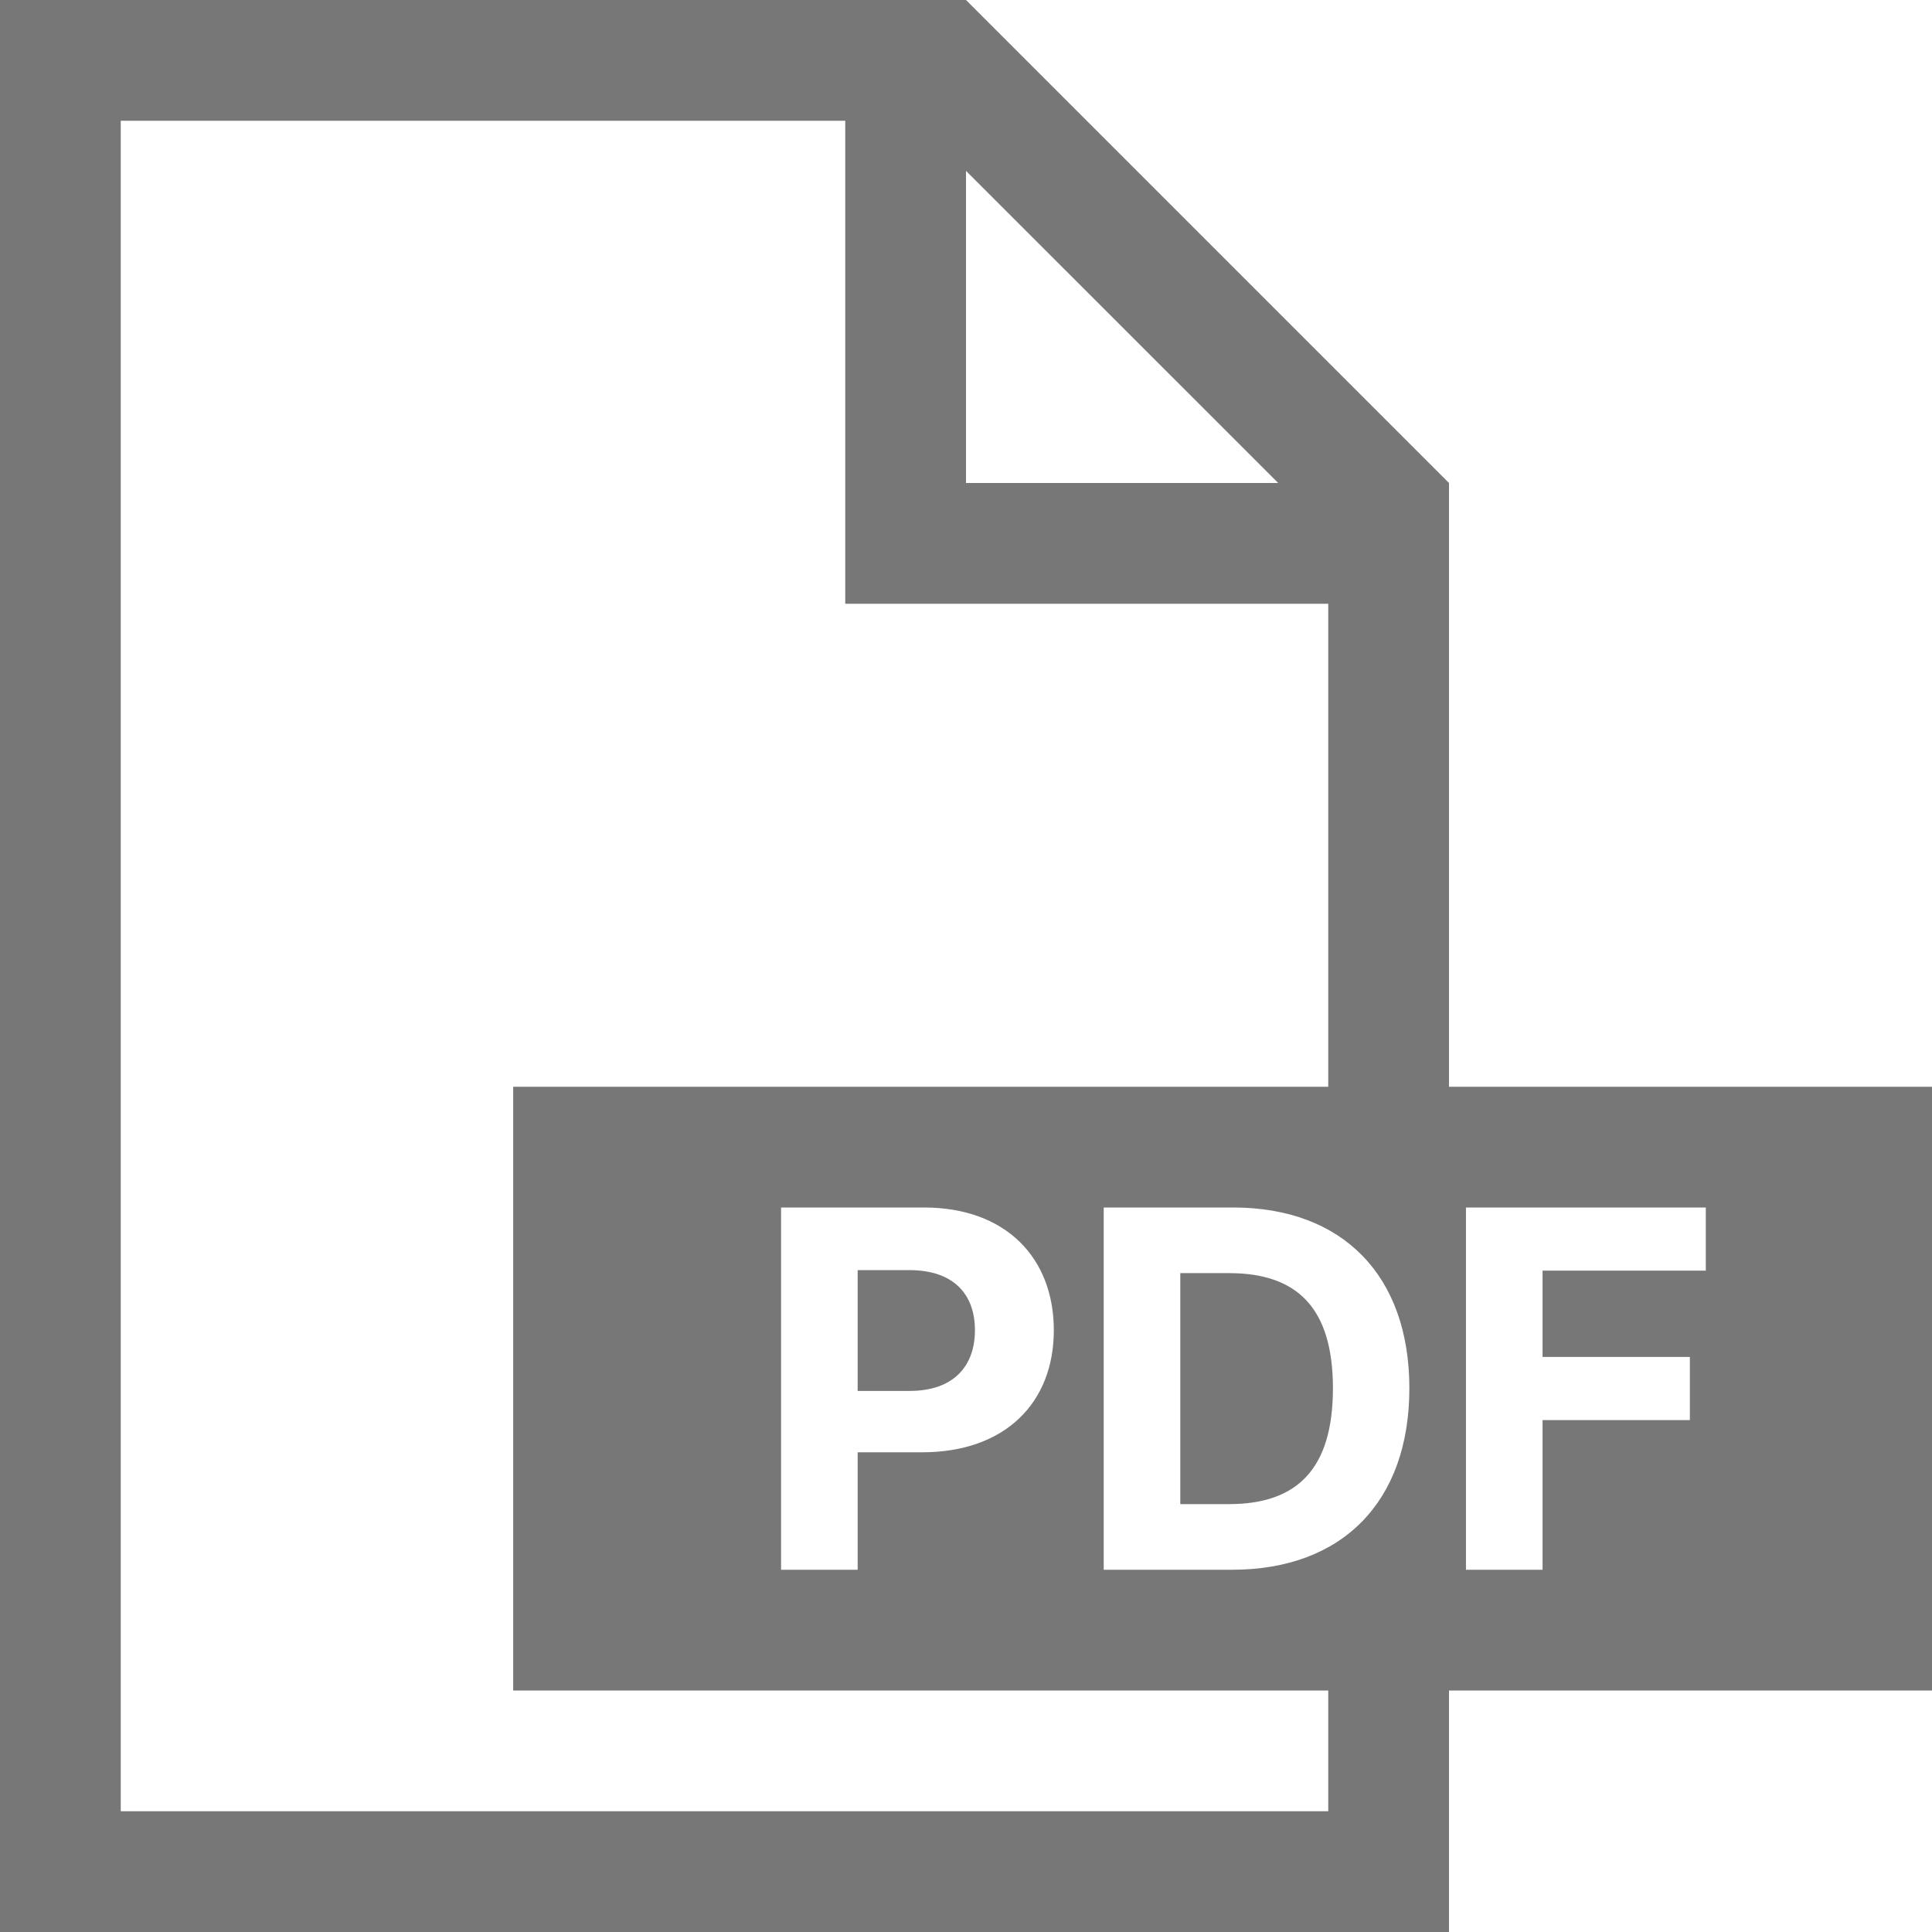 <svg xmlns="http://www.w3.org/2000/svg" width="64" height="64" viewBox="0 0 64 64">
  <path fill="#777777" d="M32,0 L48,16 L48,36 L64,36 L64,56 L48,56 L48,64 L0,64 L0,0 L32,0 Z M28,4 L4,4 L4,60 L44,60 L44,56 L17,56 L17,36 L44,36 L44,20 L28,20 L28,4 Z M30.608,40 L25.874,40 L25.874,52 L28.411,52 L28.411,48.109 L30.544,48.109 C33.304,48.109 34.909,46.463 34.909,44.066 C34.909,41.682 33.333,40 30.608,40 Z M40.851,40 L36.562,40 L36.562,52 L40.815,52 C44.472,52 46.687,49.738 46.687,45.988 C46.687,42.25 44.472,40 40.851,40 Z M56.507,40 L48.562,40 L48.562,52 L51.099,52 L51.099,47.043 L55.979,47.043 L55.979,44.951 L51.099,44.951 L51.099,42.092 L56.507,42.092 L56.507,40 Z M40.716,42.174 C42.966,42.174 44.155,43.322 44.155,45.988 C44.155,48.666 42.966,49.826 40.71,49.826 L39.099,49.826 L39.099,42.174 L40.716,42.174 Z M30.122,42.074 C31.587,42.074 32.296,42.871 32.296,44.066 C32.296,45.256 31.587,46.076 30.134,46.076 L28.411,46.076 L28.411,42.074 L30.122,42.074 Z M32,5.66 L32,16 L42.342,16 L32,5.66 Z"/>
</svg>
